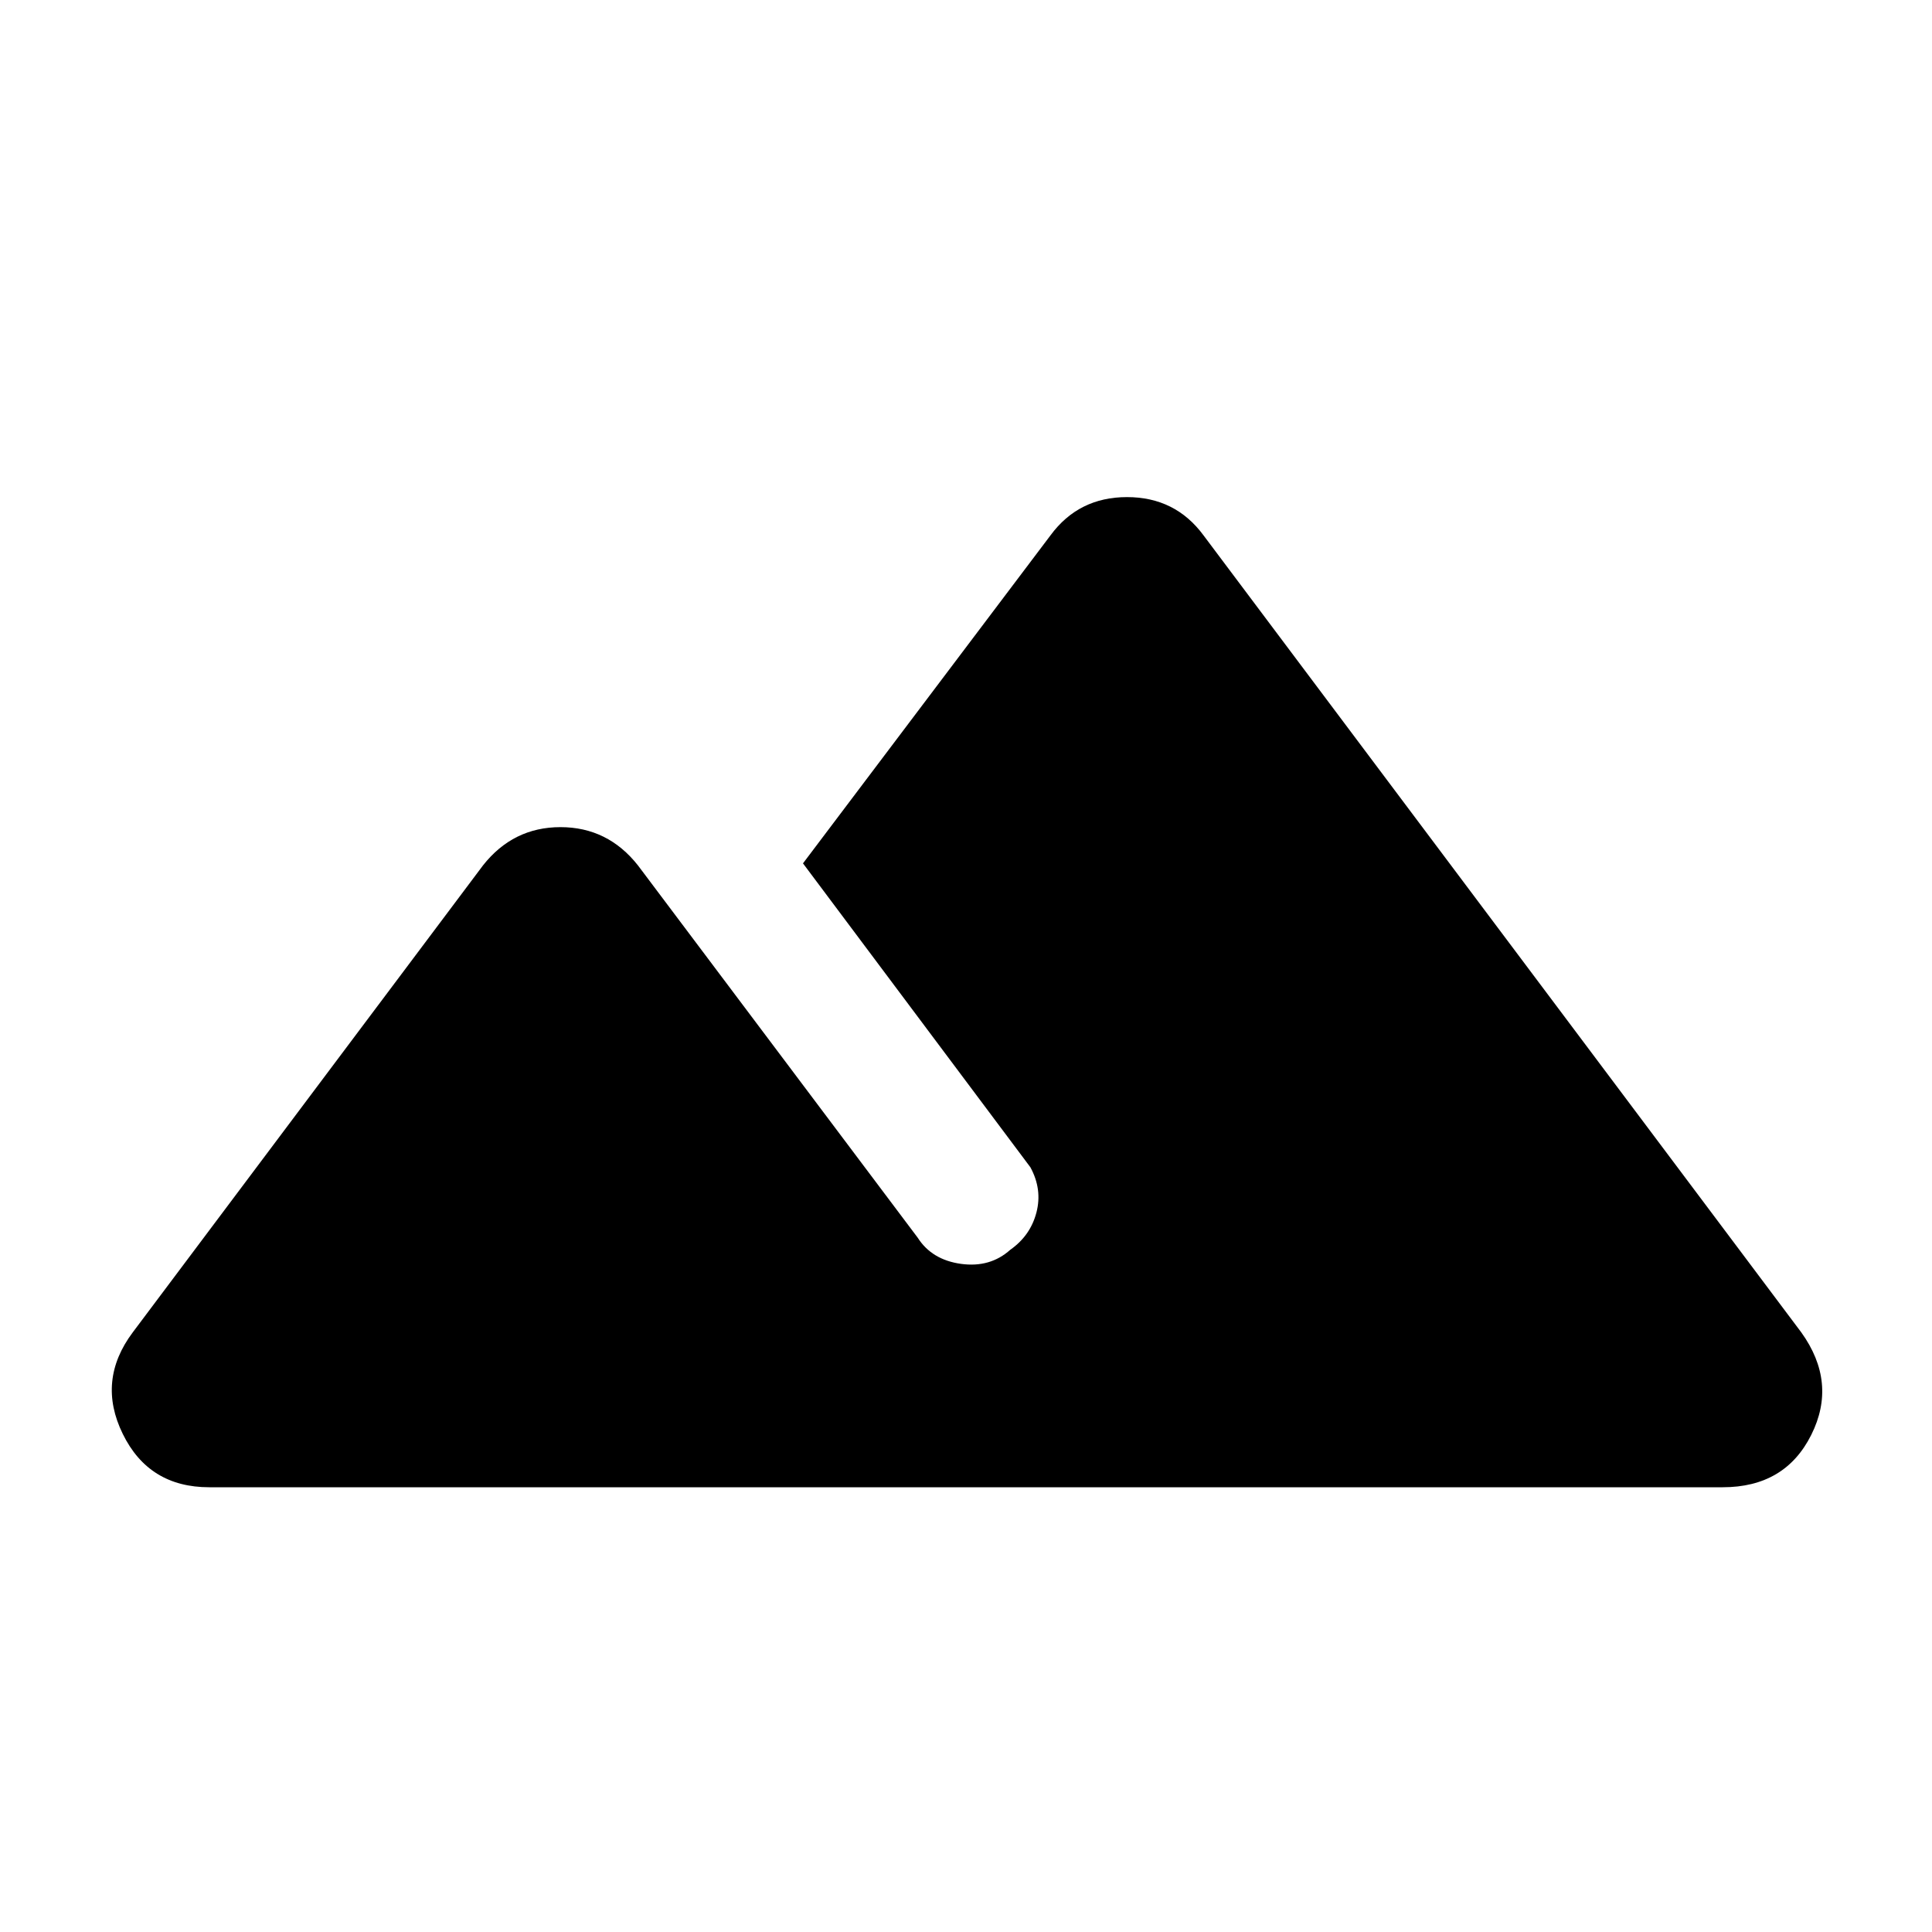 <svg xmlns="http://www.w3.org/2000/svg" height="40" width="40"><path d="M4.333 30.792q-1.25 0-1.791-1.104-.542-1.105.208-2.105L10 17.917q.625-.792 1.604-.792.979 0 1.604.792L19 25.625q.292.458.896.542.604.083 1.021-.292.416-.292.541-.771.125-.479-.125-.937l-4.708-6.292 5.125-6.792q.583-.791 1.583-.791t1.584.791l12.375 16.5q.75 1.042.208 2.125-.542 1.084-1.833 1.084Z"/></svg>